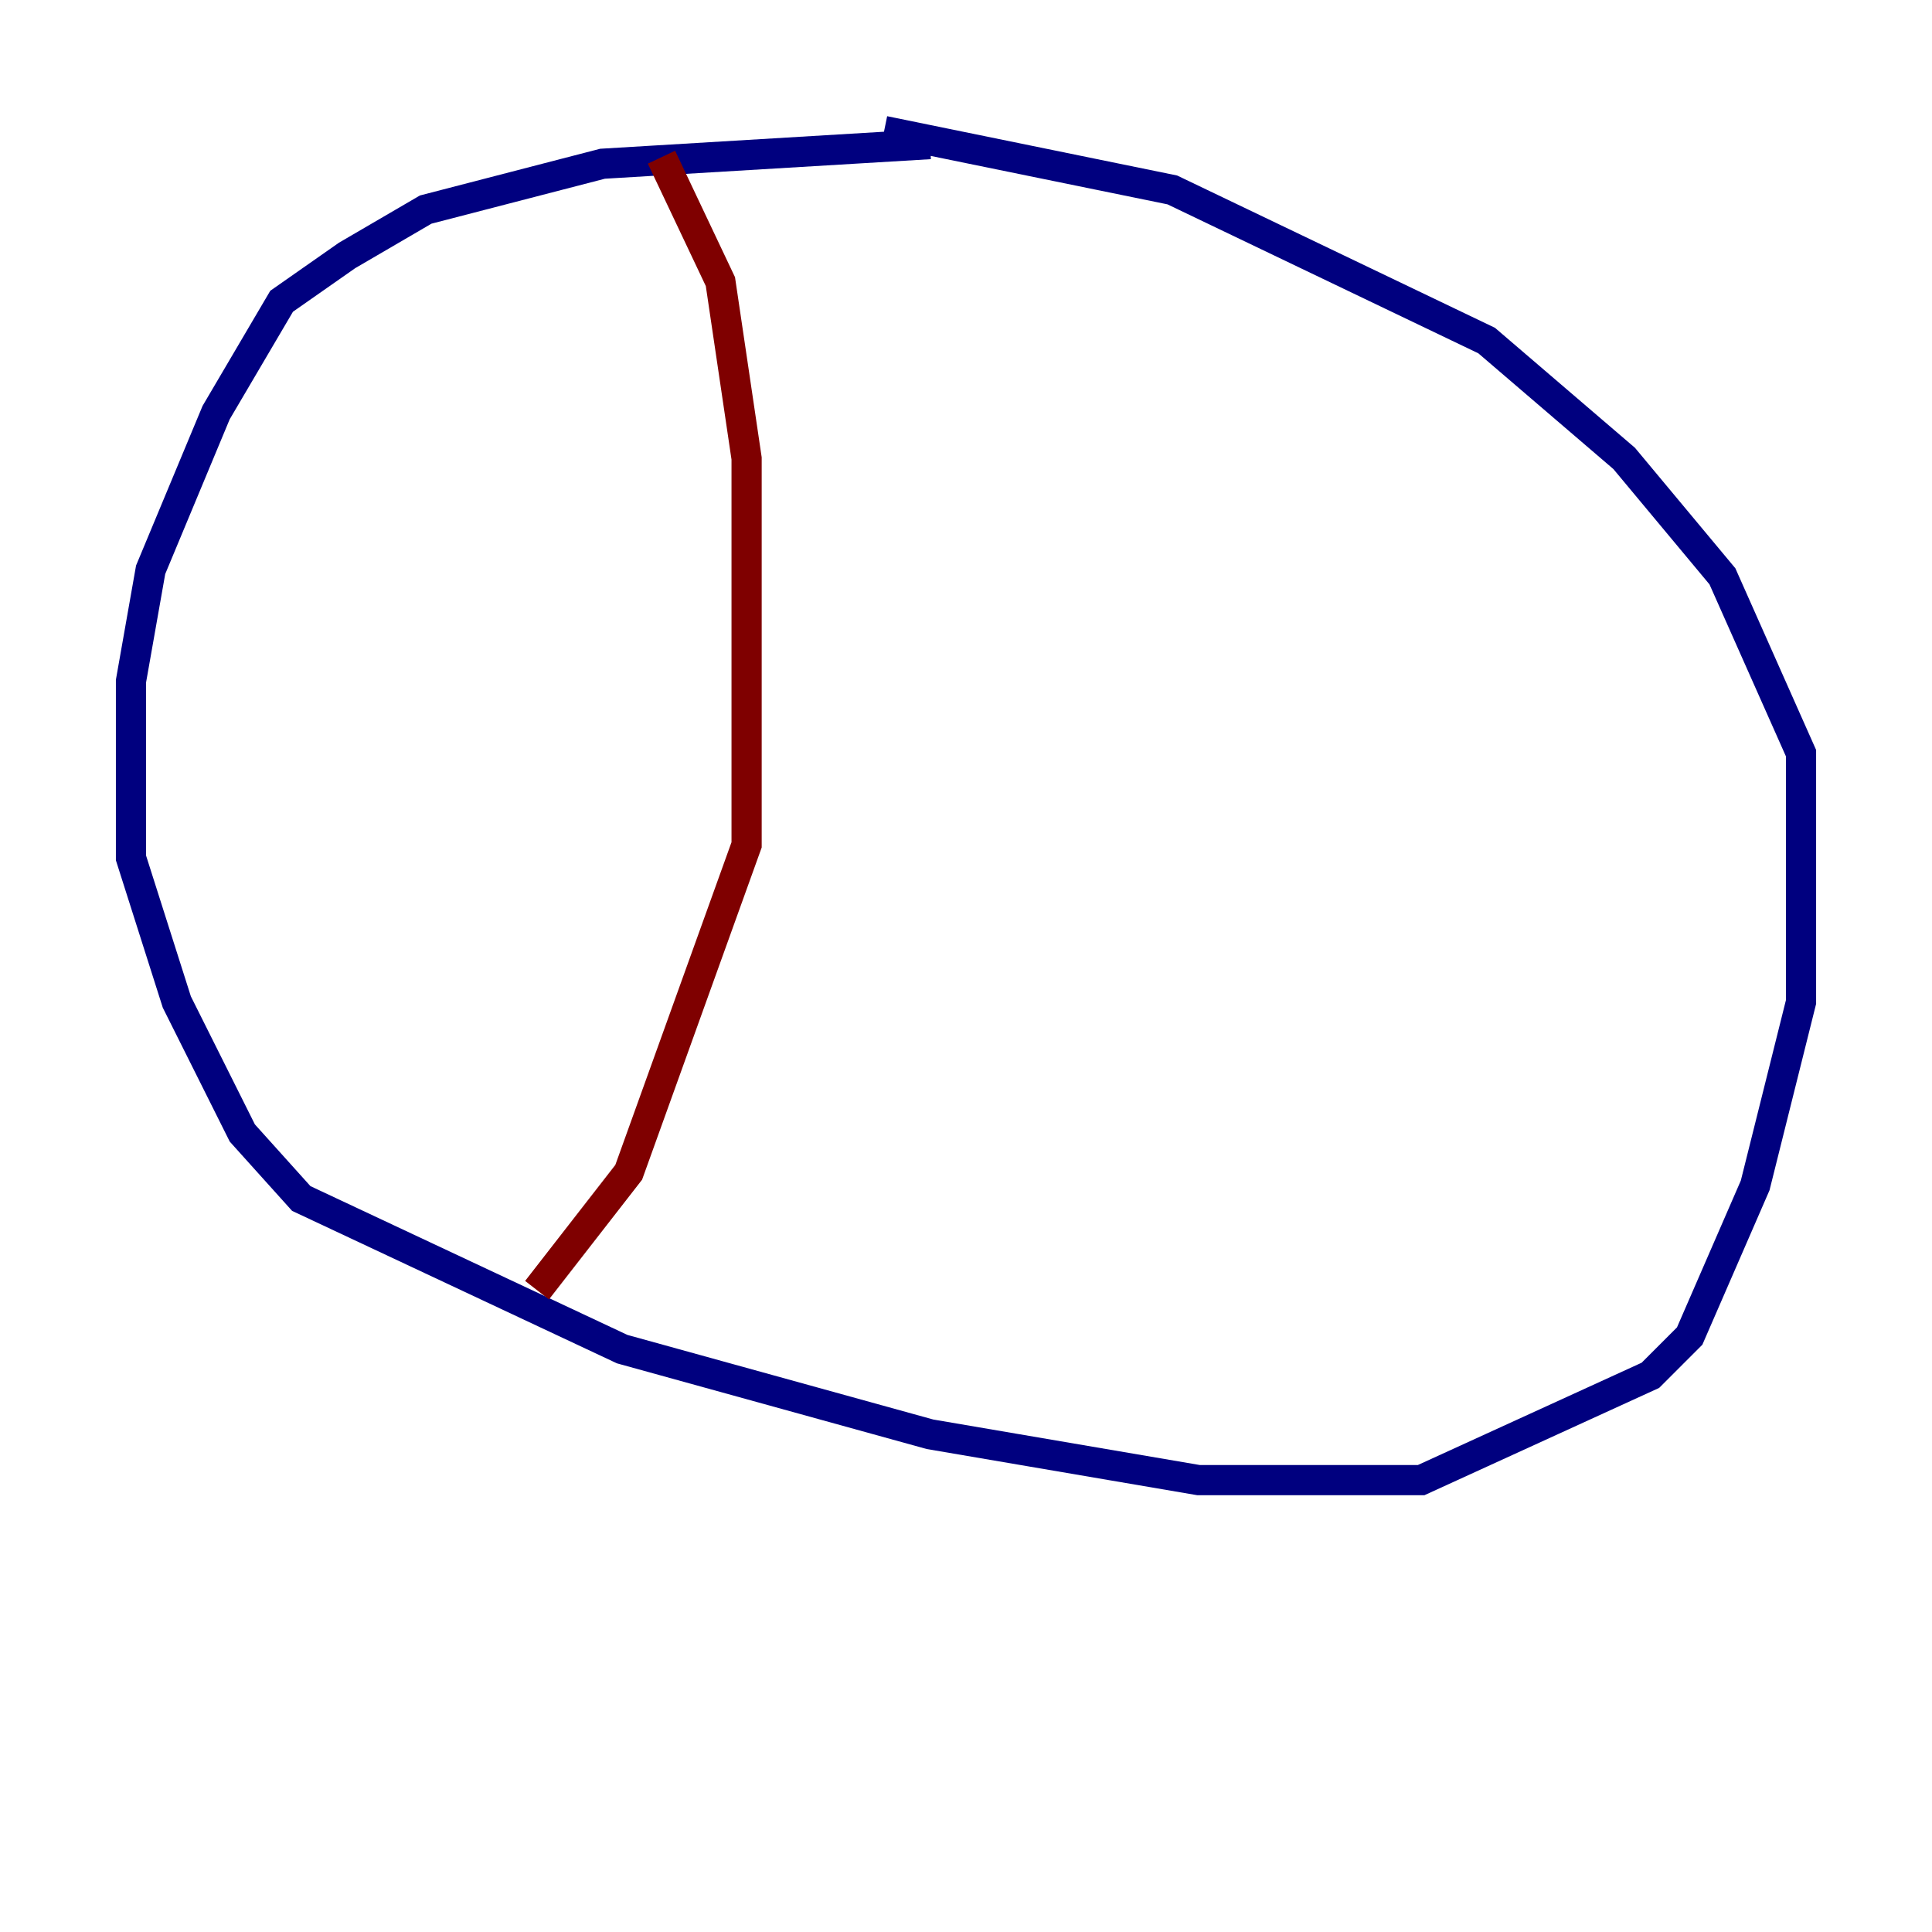 <?xml version="1.0" encoding="utf-8" ?>
<svg baseProfile="tiny" height="128" version="1.2" viewBox="0,0,128,128" width="128" xmlns="http://www.w3.org/2000/svg" xmlns:ev="http://www.w3.org/2001/xml-events" xmlns:xlink="http://www.w3.org/1999/xlink"><defs /><polyline fill="none" points="61.614,9.546 39.919,10.848 28.203,13.885 22.997,16.922 18.658,19.959 14.319,27.336 9.98,37.749 8.678,45.125 8.678,56.841 11.715,66.386 16.054,75.064 19.959,79.403 41.22,89.383 61.614,95.024 79.403,98.061 94.156,98.061 109.342,91.119 111.946,88.515 116.285,78.536 119.322,66.386 119.322,49.898 114.115,38.183 107.607,30.373 98.495,22.563 77.668,12.583 58.576,8.678" stroke="#00007f" stroke-width="2" /><polyline fill="none" points="43.824,10.414 47.729,18.658 49.464,30.373 49.464,55.973 41.654,77.668 35.58,85.478" stroke="#7f0000" stroke-width="2" /></svg>